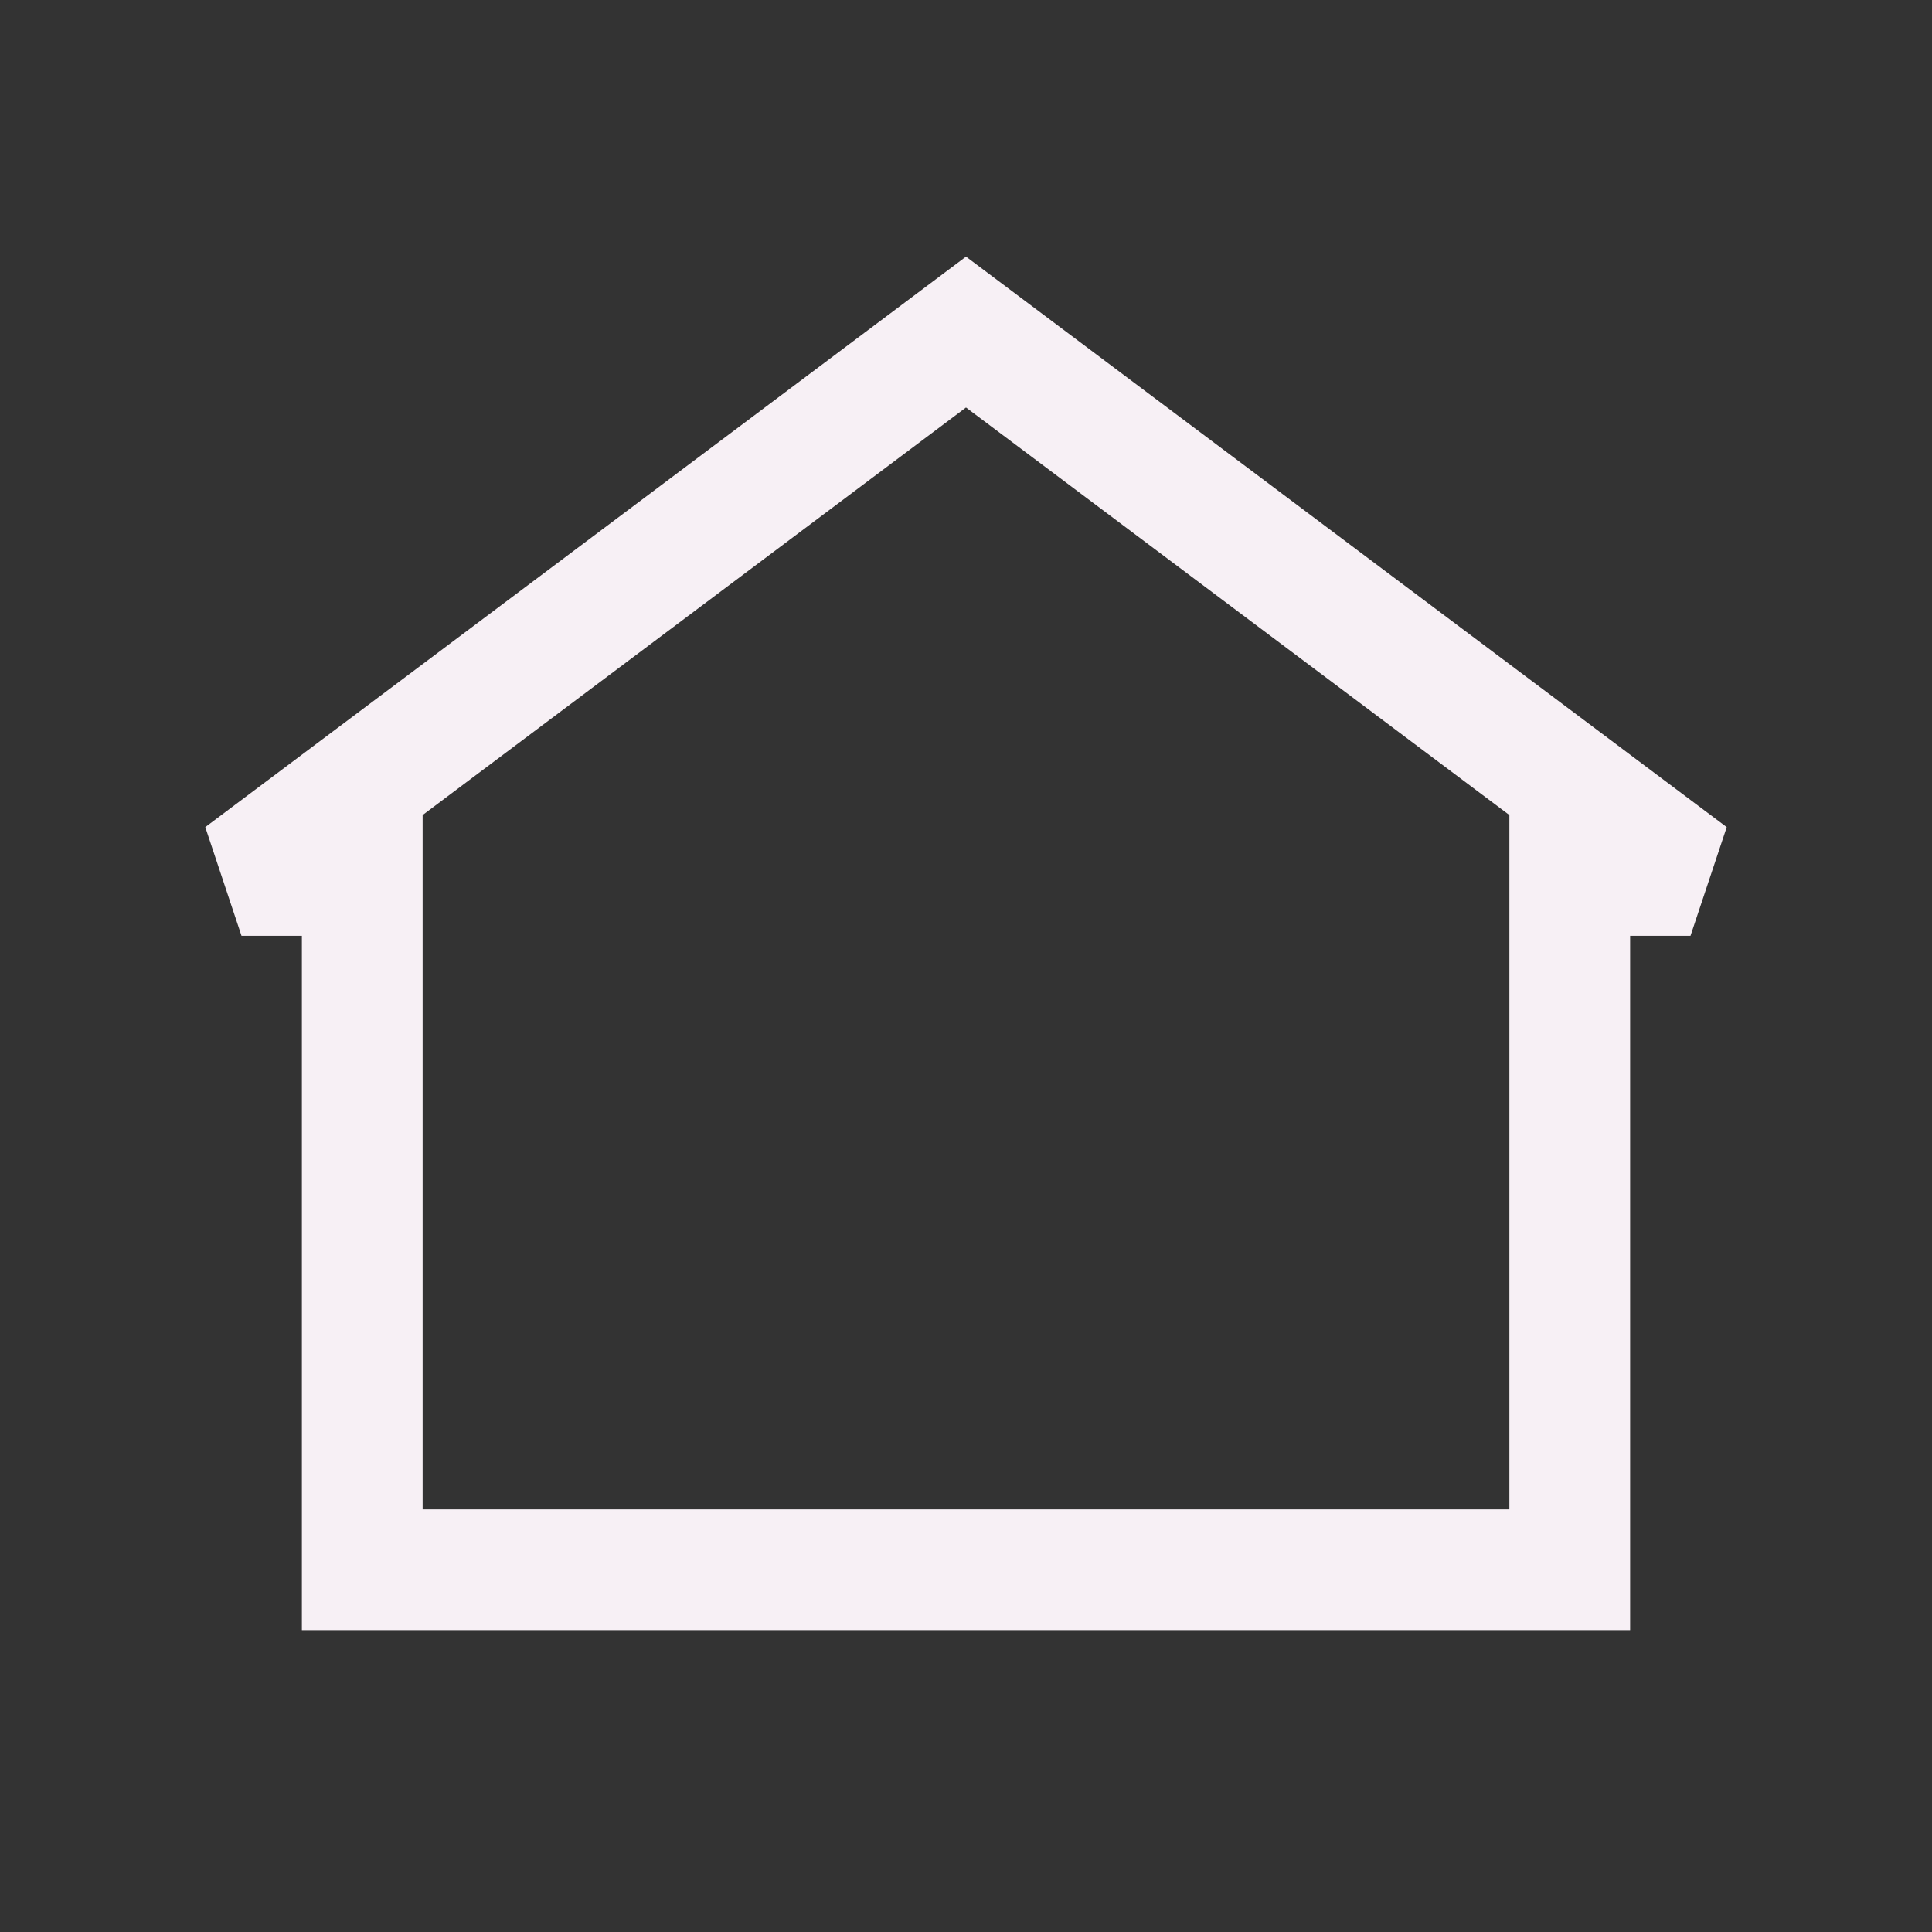 <?xml version="1.0" encoding="utf-8"?><!-- Uploaded to: SVG Repo, www.svgrepo.com, Generator: SVG Repo Mixer Tools -->
<svg width="800px" height="800px" viewBox="0 0 24 24" fill="none" xmlns="http://www.w3.org/2000/svg">
<rect x="0" y="0" width="24" height="24" fill="#333333" stroke="none"/>
<path fill-rule="evenodd" clip-rule="evenodd" d="M12 3.188L21.45 10.275L21 11.625H20.25V20.25H3.75V11.625H3L2.55 10.275L12 3.188ZM5.25 10.125V18.75H18.75V10.125L12 5.062L5.25 10.125Z" fill="#F7F0F5"/>
</svg>